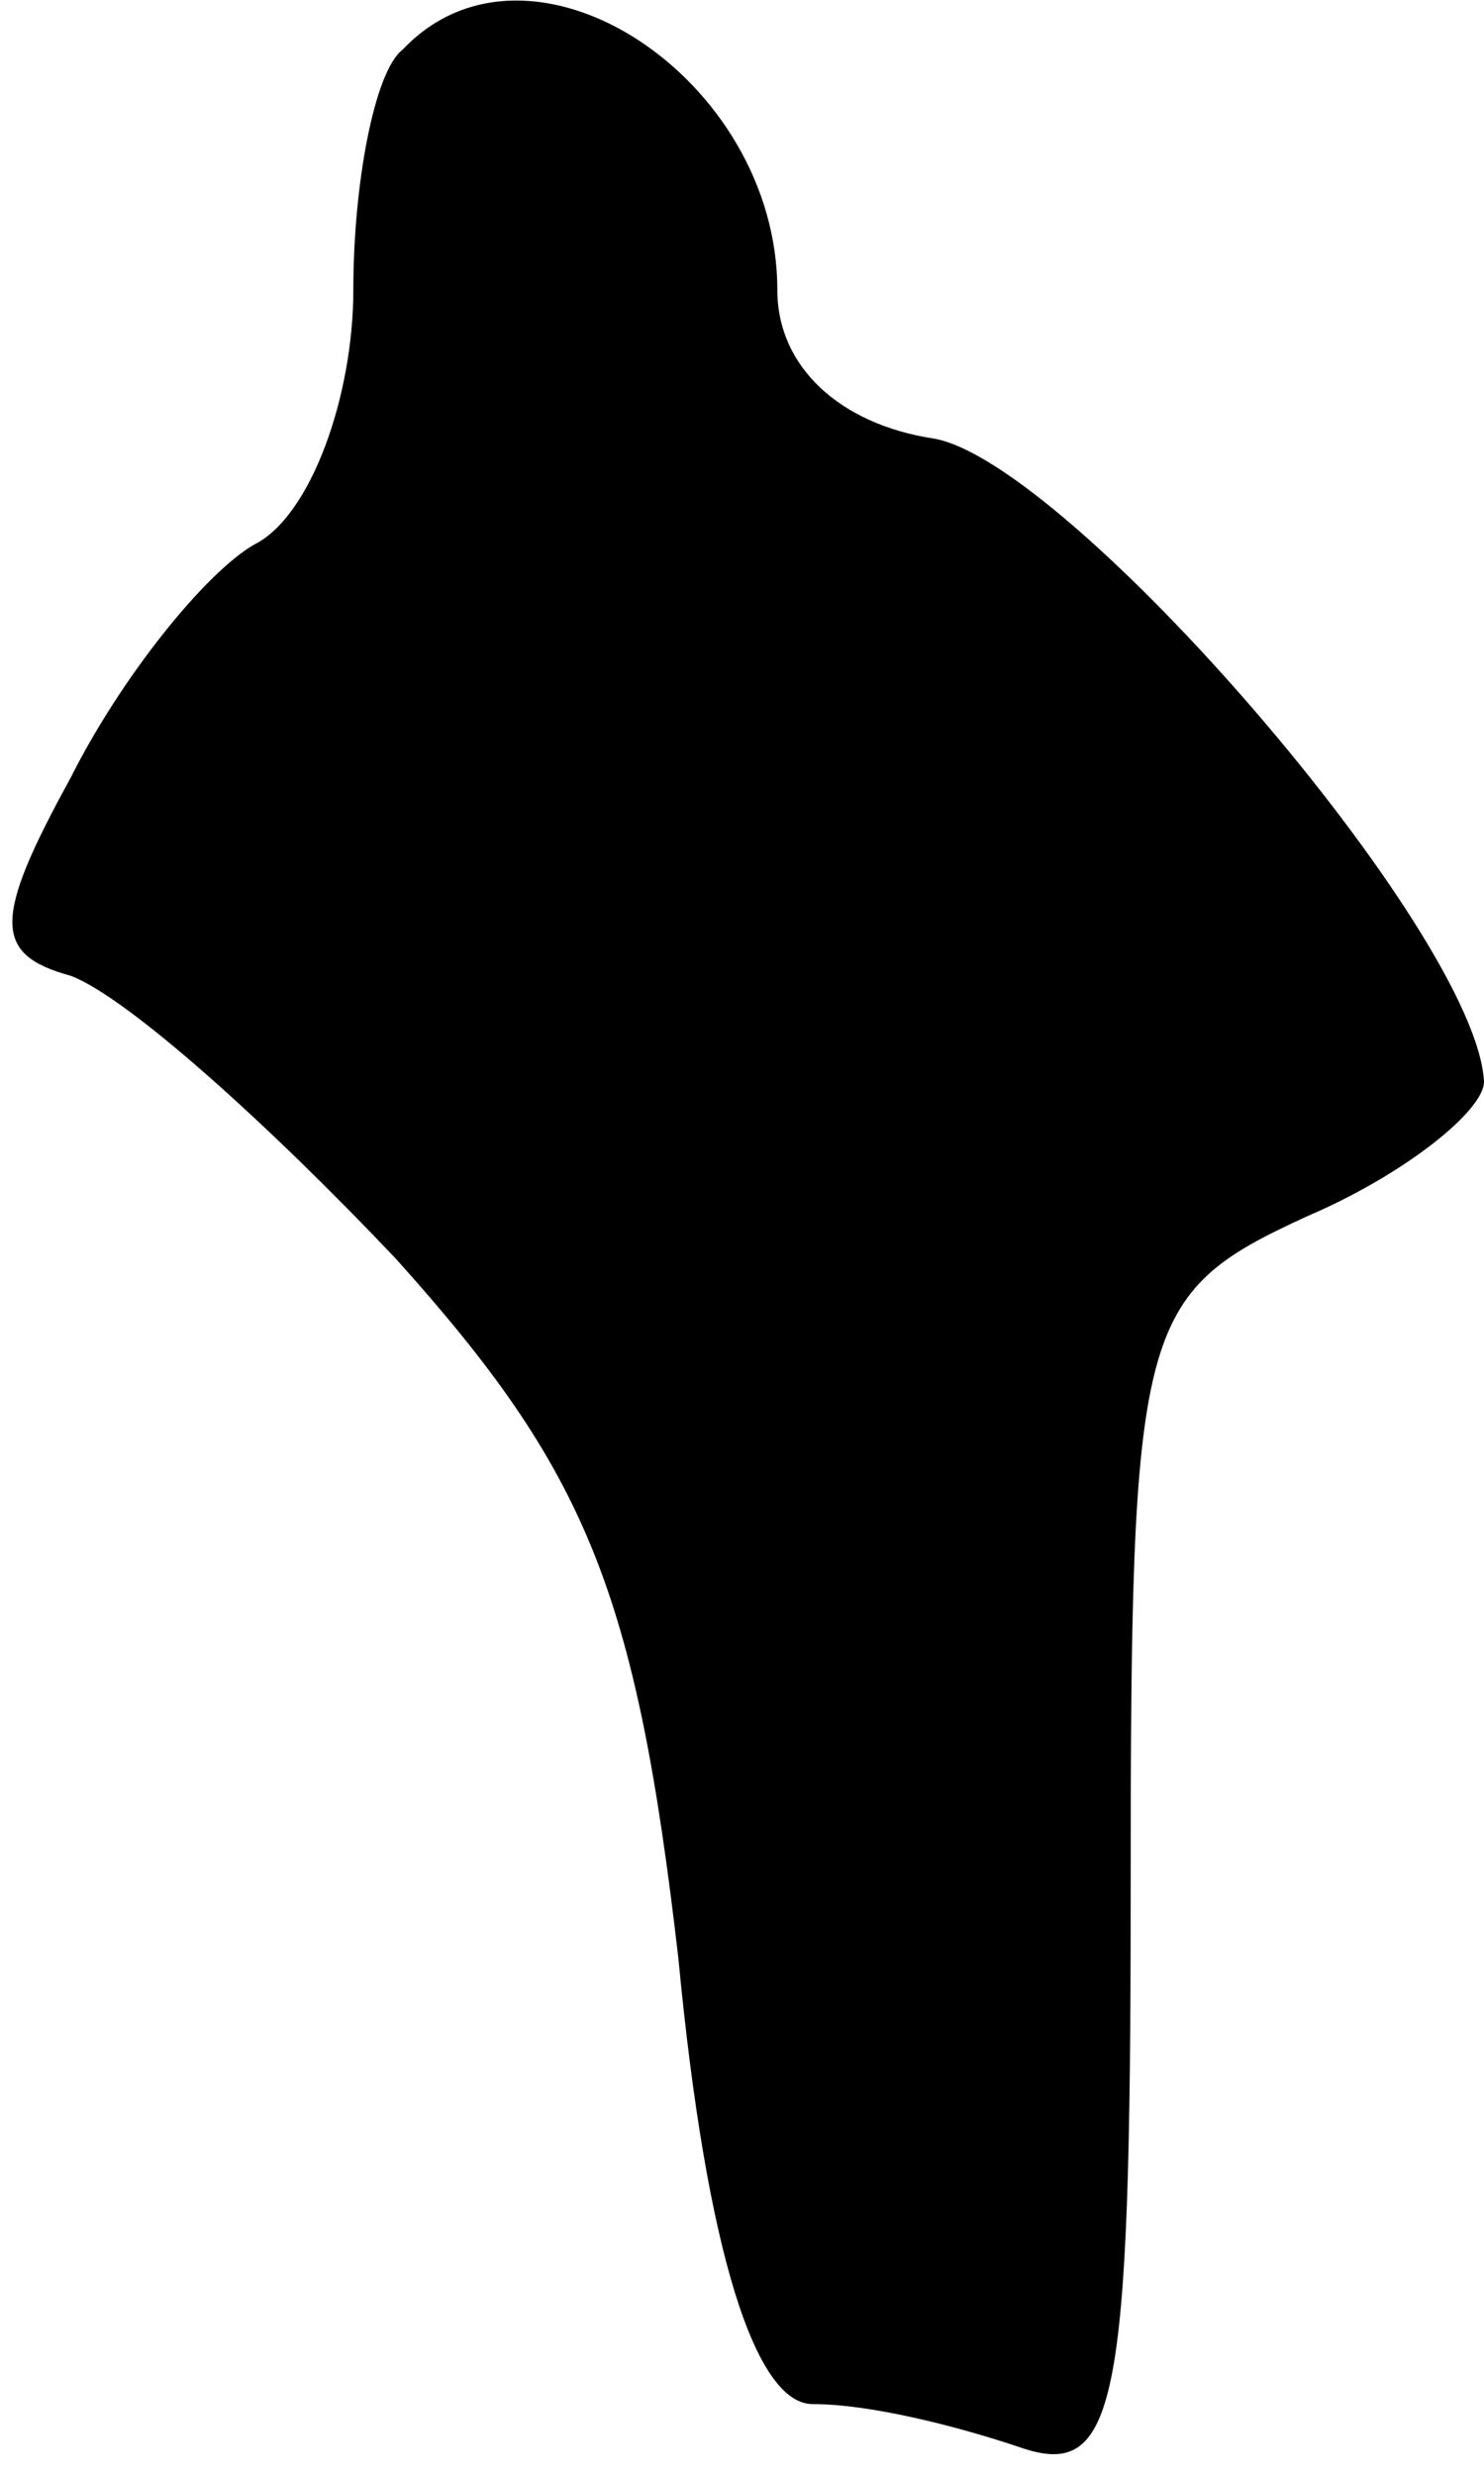<?xml version="1.0" standalone="no"?>
<!DOCTYPE svg PUBLIC "-//W3C//DTD SVG 20010904//EN"
 "http://www.w3.org/TR/2001/REC-SVG-20010904/DTD/svg10.dtd">
<svg version="1.0" xmlns="http://www.w3.org/2000/svg"
 width="21pt" height="35pt" viewBox="0 0 21 35"
 preserveAspectRatio="xMidYMid meet">
<g transform="translate(0,35) scale(0.1,-0.1)"
fill="#000000" stroke="none">
<path fill="#000000" stroke="none" d="M57 343 c-4 -3 -7 -19 -7 -34 0 -15 -6
-32 -14 -36 -7 -4 -19 -19 -26 -33 -11 -20 -11 -25 0 -28 8 -3 28 -21 46 -40
27 -30 34 -47 40 -99 4 -42 11 -63 19 -63 8 0 20 -3 29 -6 14 -5 16 5 16 78 0
81 1 85 25 96 14 6 25 15 25 19 -1 21 -59 88 -78 91 -13 2 -22 10 -22 21 0 30
-35 53 -53 34z"/>
</g>
</svg>
